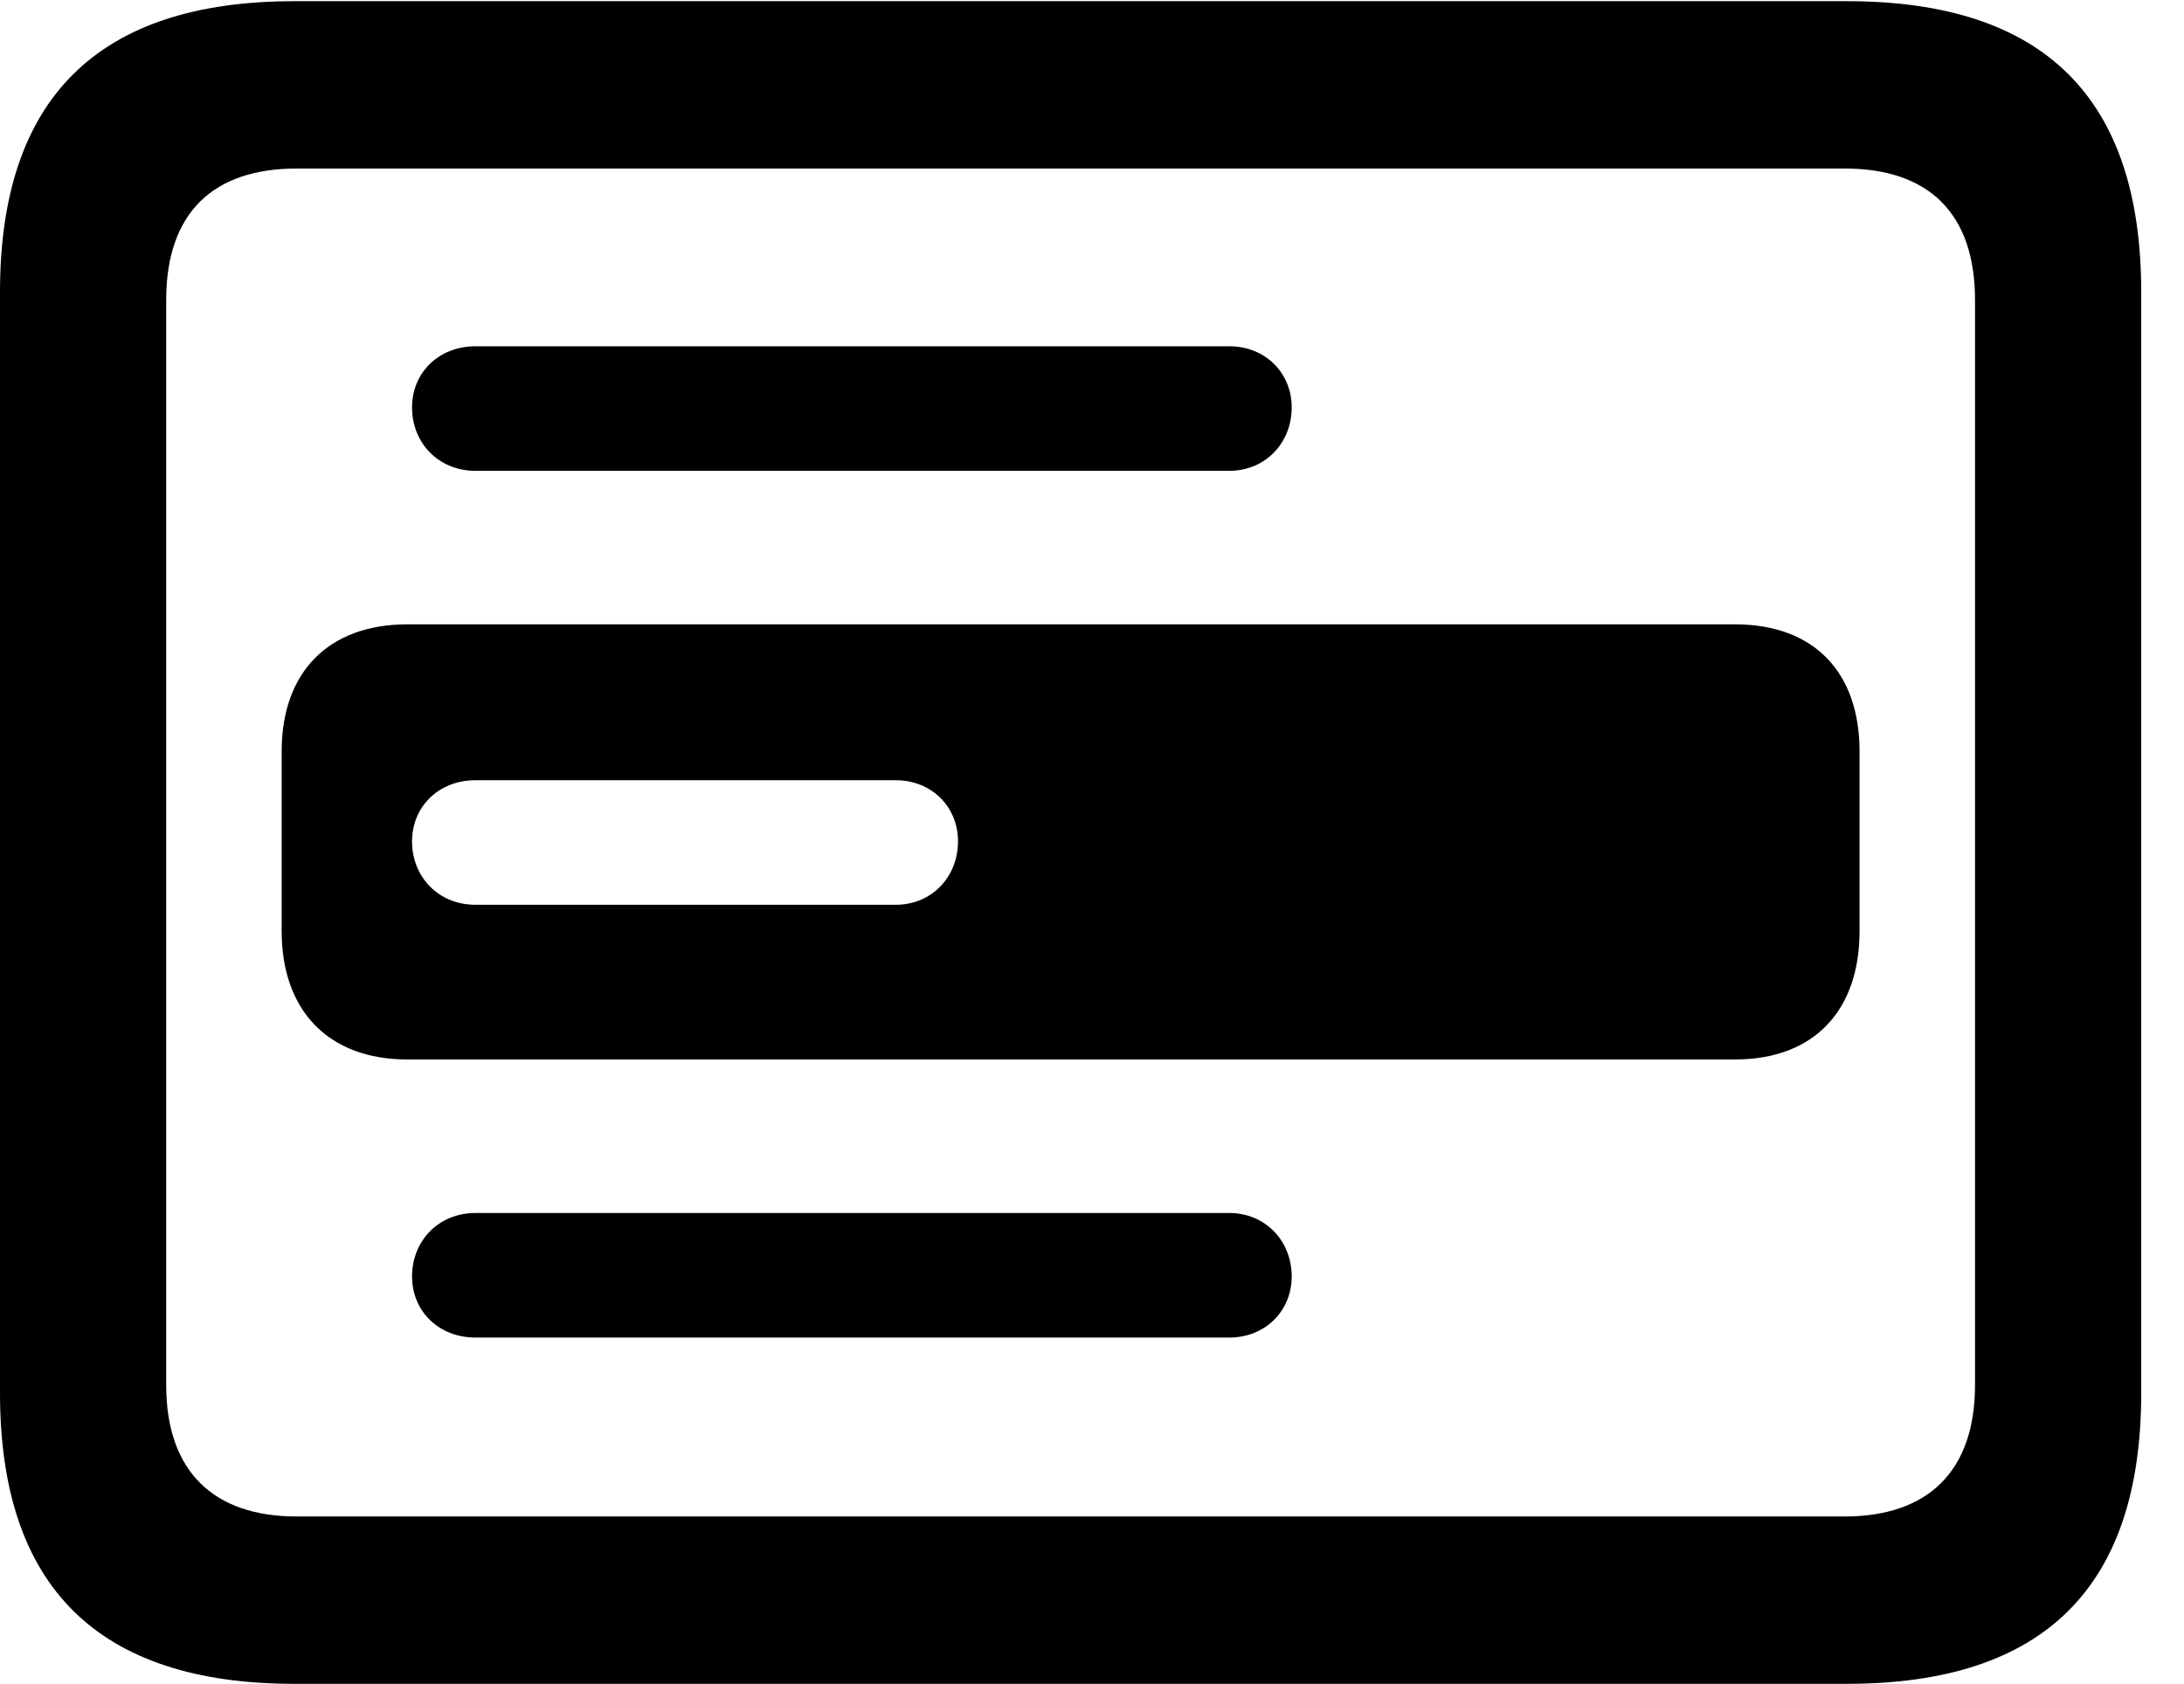 <svg version="1.1" xmlns="http://www.w3.org/2000/svg" xmlns:xlink="http://www.w3.org/1999/xlink" width="18.477" height="14.248" viewBox="0 0 18.477 14.248">
 <g>
  <rect height="14.248" opacity="0" width="18.477" x="0" y="0"/>
  <path d="M18.115 2.471L18.115 11.787C18.115 13.428 17.295 14.248 15.625 14.248L2.49 14.248C0.83 14.248 0 13.428 0 11.787L0 2.471C0 0.83 0.83 0.01 2.49 0.01L15.625 0.01C17.295 0.01 18.115 0.83 18.115 2.471ZM2.51 1.426C1.807 1.426 1.406 1.797 1.406 2.539L1.406 11.719C1.406 12.451 1.807 12.832 2.51 12.832L15.605 12.832C16.309 12.832 16.709 12.451 16.709 11.719L16.709 2.539C16.709 1.797 16.309 1.426 15.605 1.426ZM10.928 10.801C10.928 11.094 10.703 11.318 10.4 11.318L4.023 11.318C3.711 11.318 3.486 11.094 3.486 10.801C3.486 10.498 3.711 10.264 4.023 10.264L10.4 10.264C10.703 10.264 10.928 10.498 10.928 10.801ZM10.928 3.447C10.928 3.75 10.703 3.984 10.4 3.984L4.023 3.984C3.711 3.984 3.486 3.75 3.486 3.447C3.486 3.154 3.711 2.93 4.023 2.93L10.4 2.93C10.703 2.93 10.928 3.154 10.928 3.447Z" fill="currentColor"/>
  <path d="M15.732 6.357L15.732 7.881C15.732 8.545 15.352 8.965 14.678 8.965L3.447 8.965C2.773 8.965 2.383 8.545 2.383 7.881L2.383 6.357C2.383 5.693 2.773 5.283 3.447 5.283L14.678 5.283C15.352 5.283 15.732 5.693 15.732 6.357ZM4.023 6.602C3.711 6.602 3.486 6.826 3.486 7.119C3.486 7.422 3.711 7.656 4.023 7.656L7.578 7.656C7.881 7.656 8.105 7.422 8.105 7.119C8.105 6.826 7.881 6.602 7.578 6.602Z" fill="currentColor"/>
 </g>
</svg>
